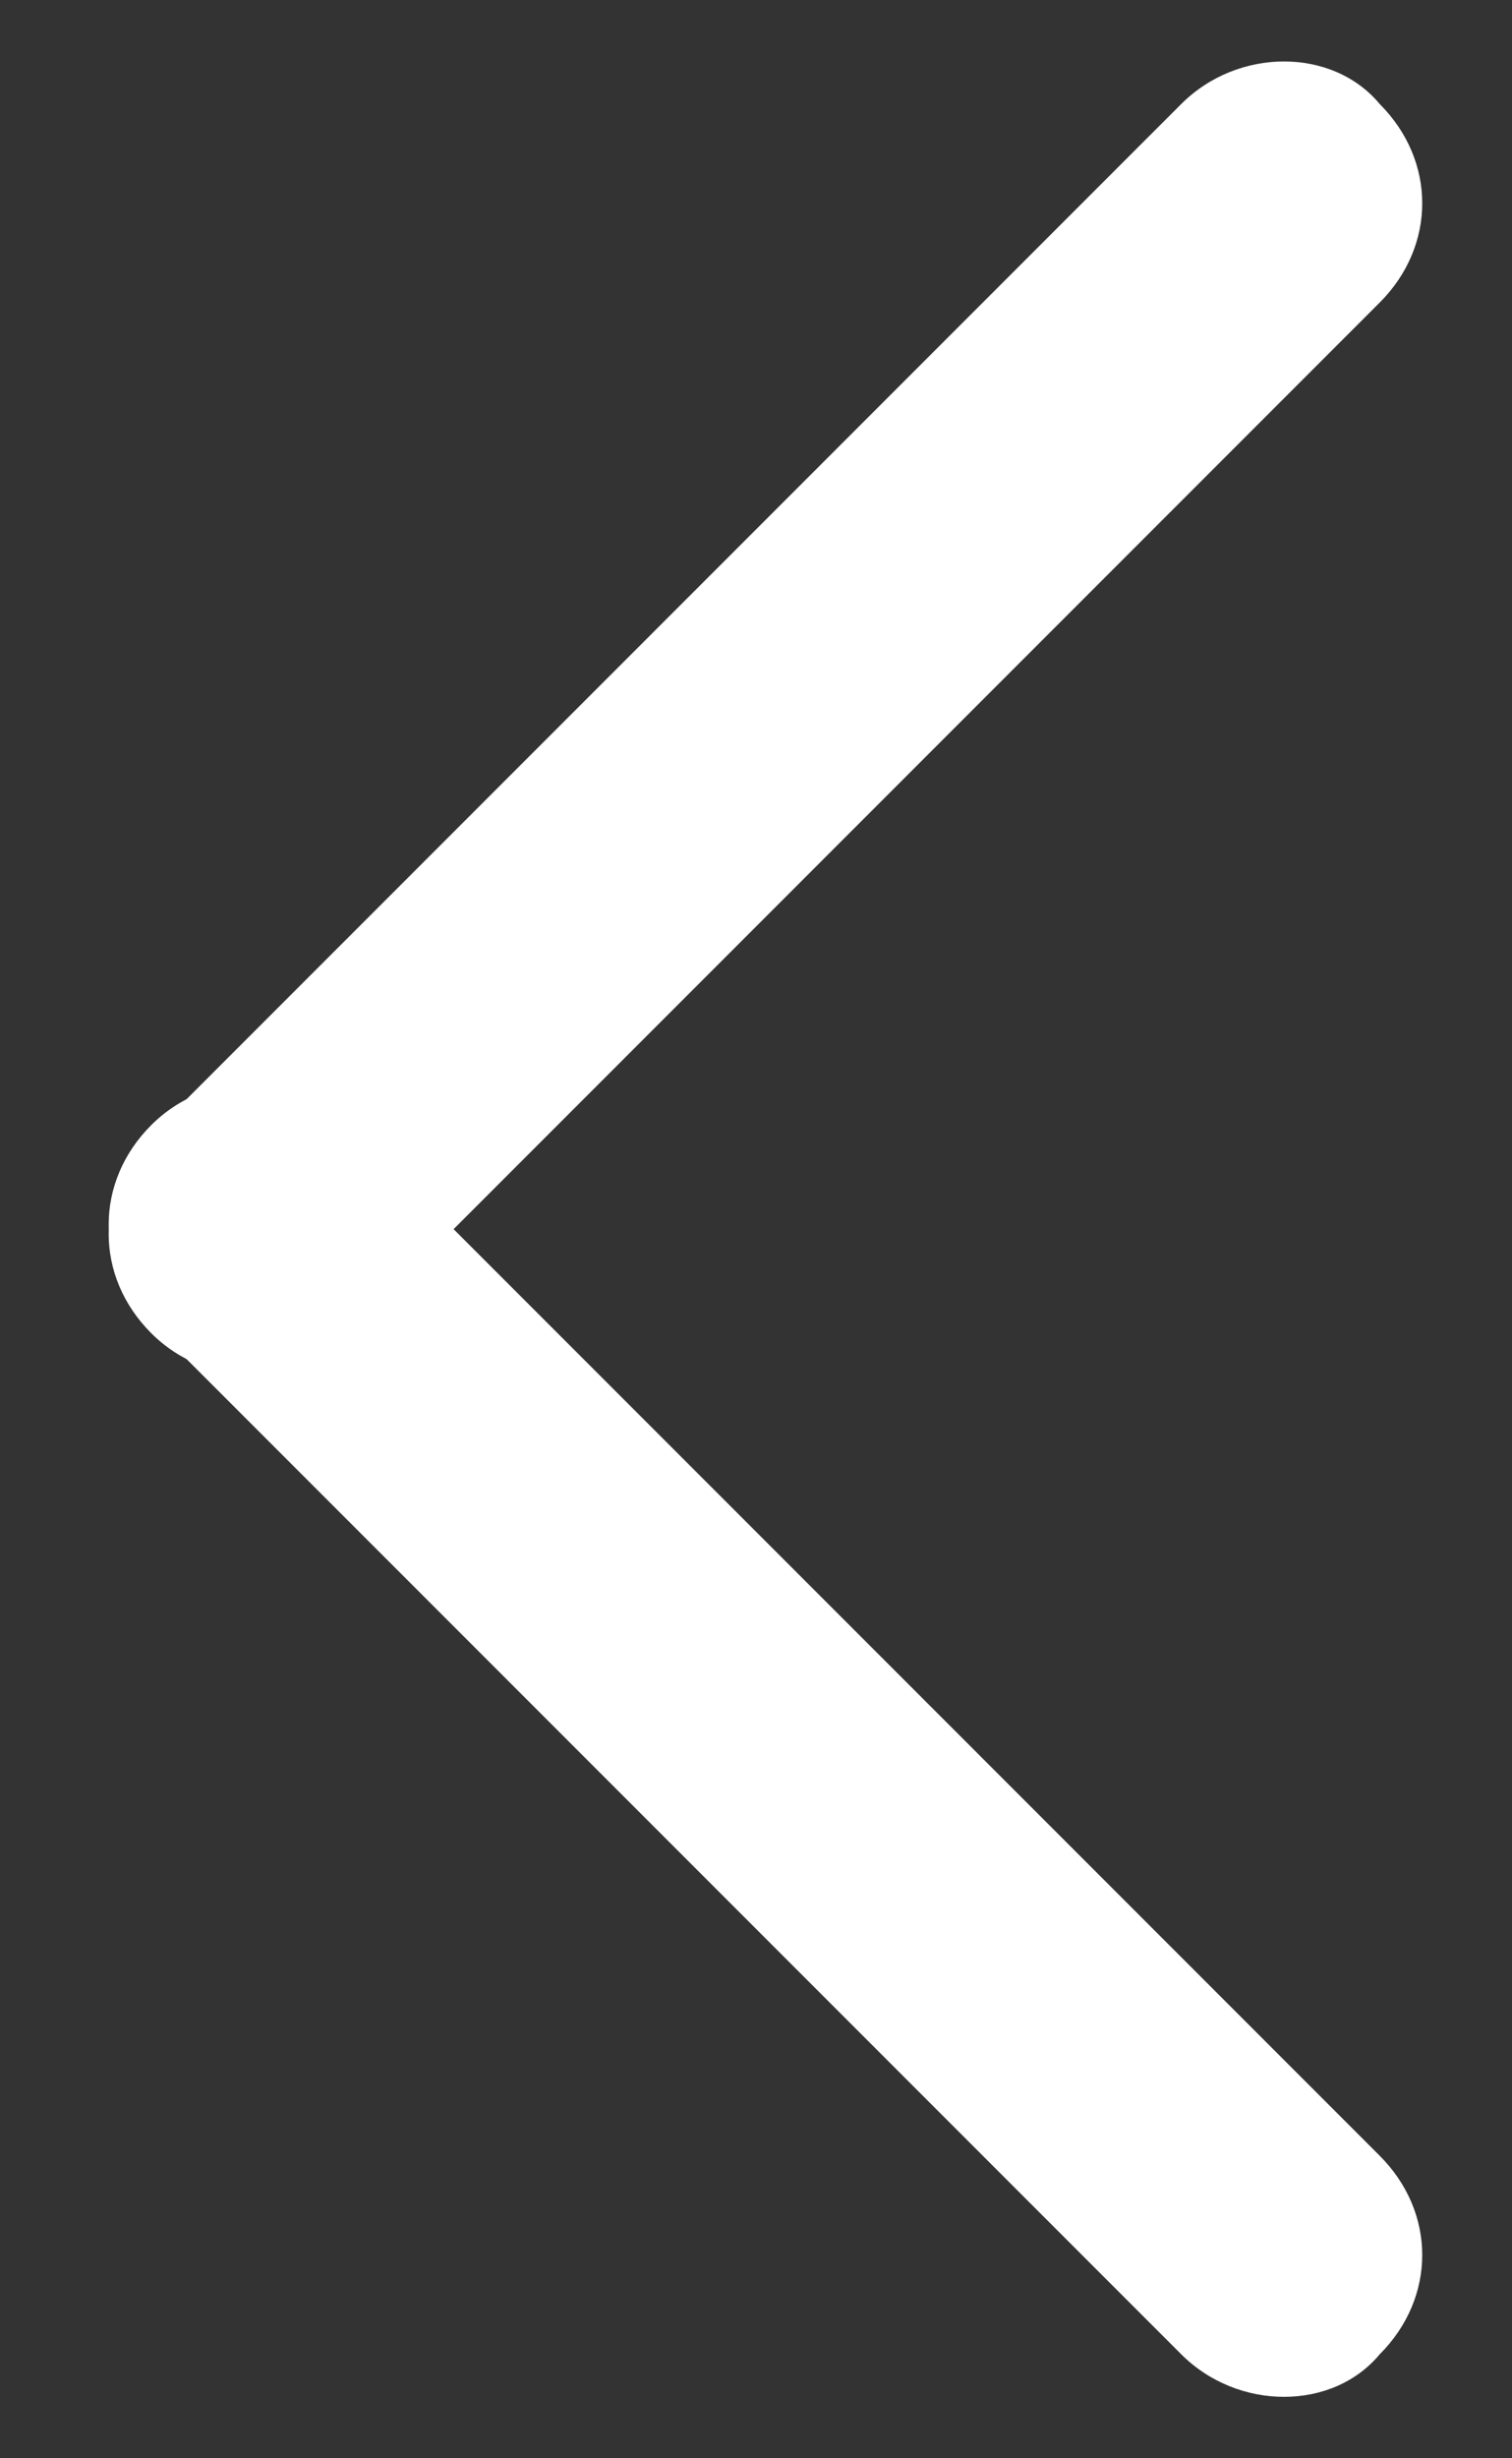 <svg version="1.2" xmlns="http://www.w3.org/2000/svg" viewBox="0 0 16 26" width="16" height="26">
	<rect x="0" y="0" width="16" height="26" fill="#333333" stroke="none"/>
	<title>esquerda-svg</title>
	<style>
		.s0 { fill: #ffffff } 
	</style>
	<path id="Layer" class="s0" d="m14.6 1.1c-0.5-0.6-1.5-0.6-2.1 0l-10.9 10.9c-0.6 0.6-0.6 1.5 0 2.1 0.6 0.6 1.6 0.6 2.1 0l10.9-10.9c0.6-0.6 0.6-1.5 0-2.1z"/>
	<path id="Layer" class="s0" d="m14.6 24.9c-0.5 0.6-1.5 0.6-2.1 0l-10.9-10.9c-0.6-0.6-0.6-1.5 0-2.1 0.6-0.6 1.6-0.6 2.1 0l10.9 10.9c0.6 0.6 0.6 1.5 0 2.1z"/>
</svg>